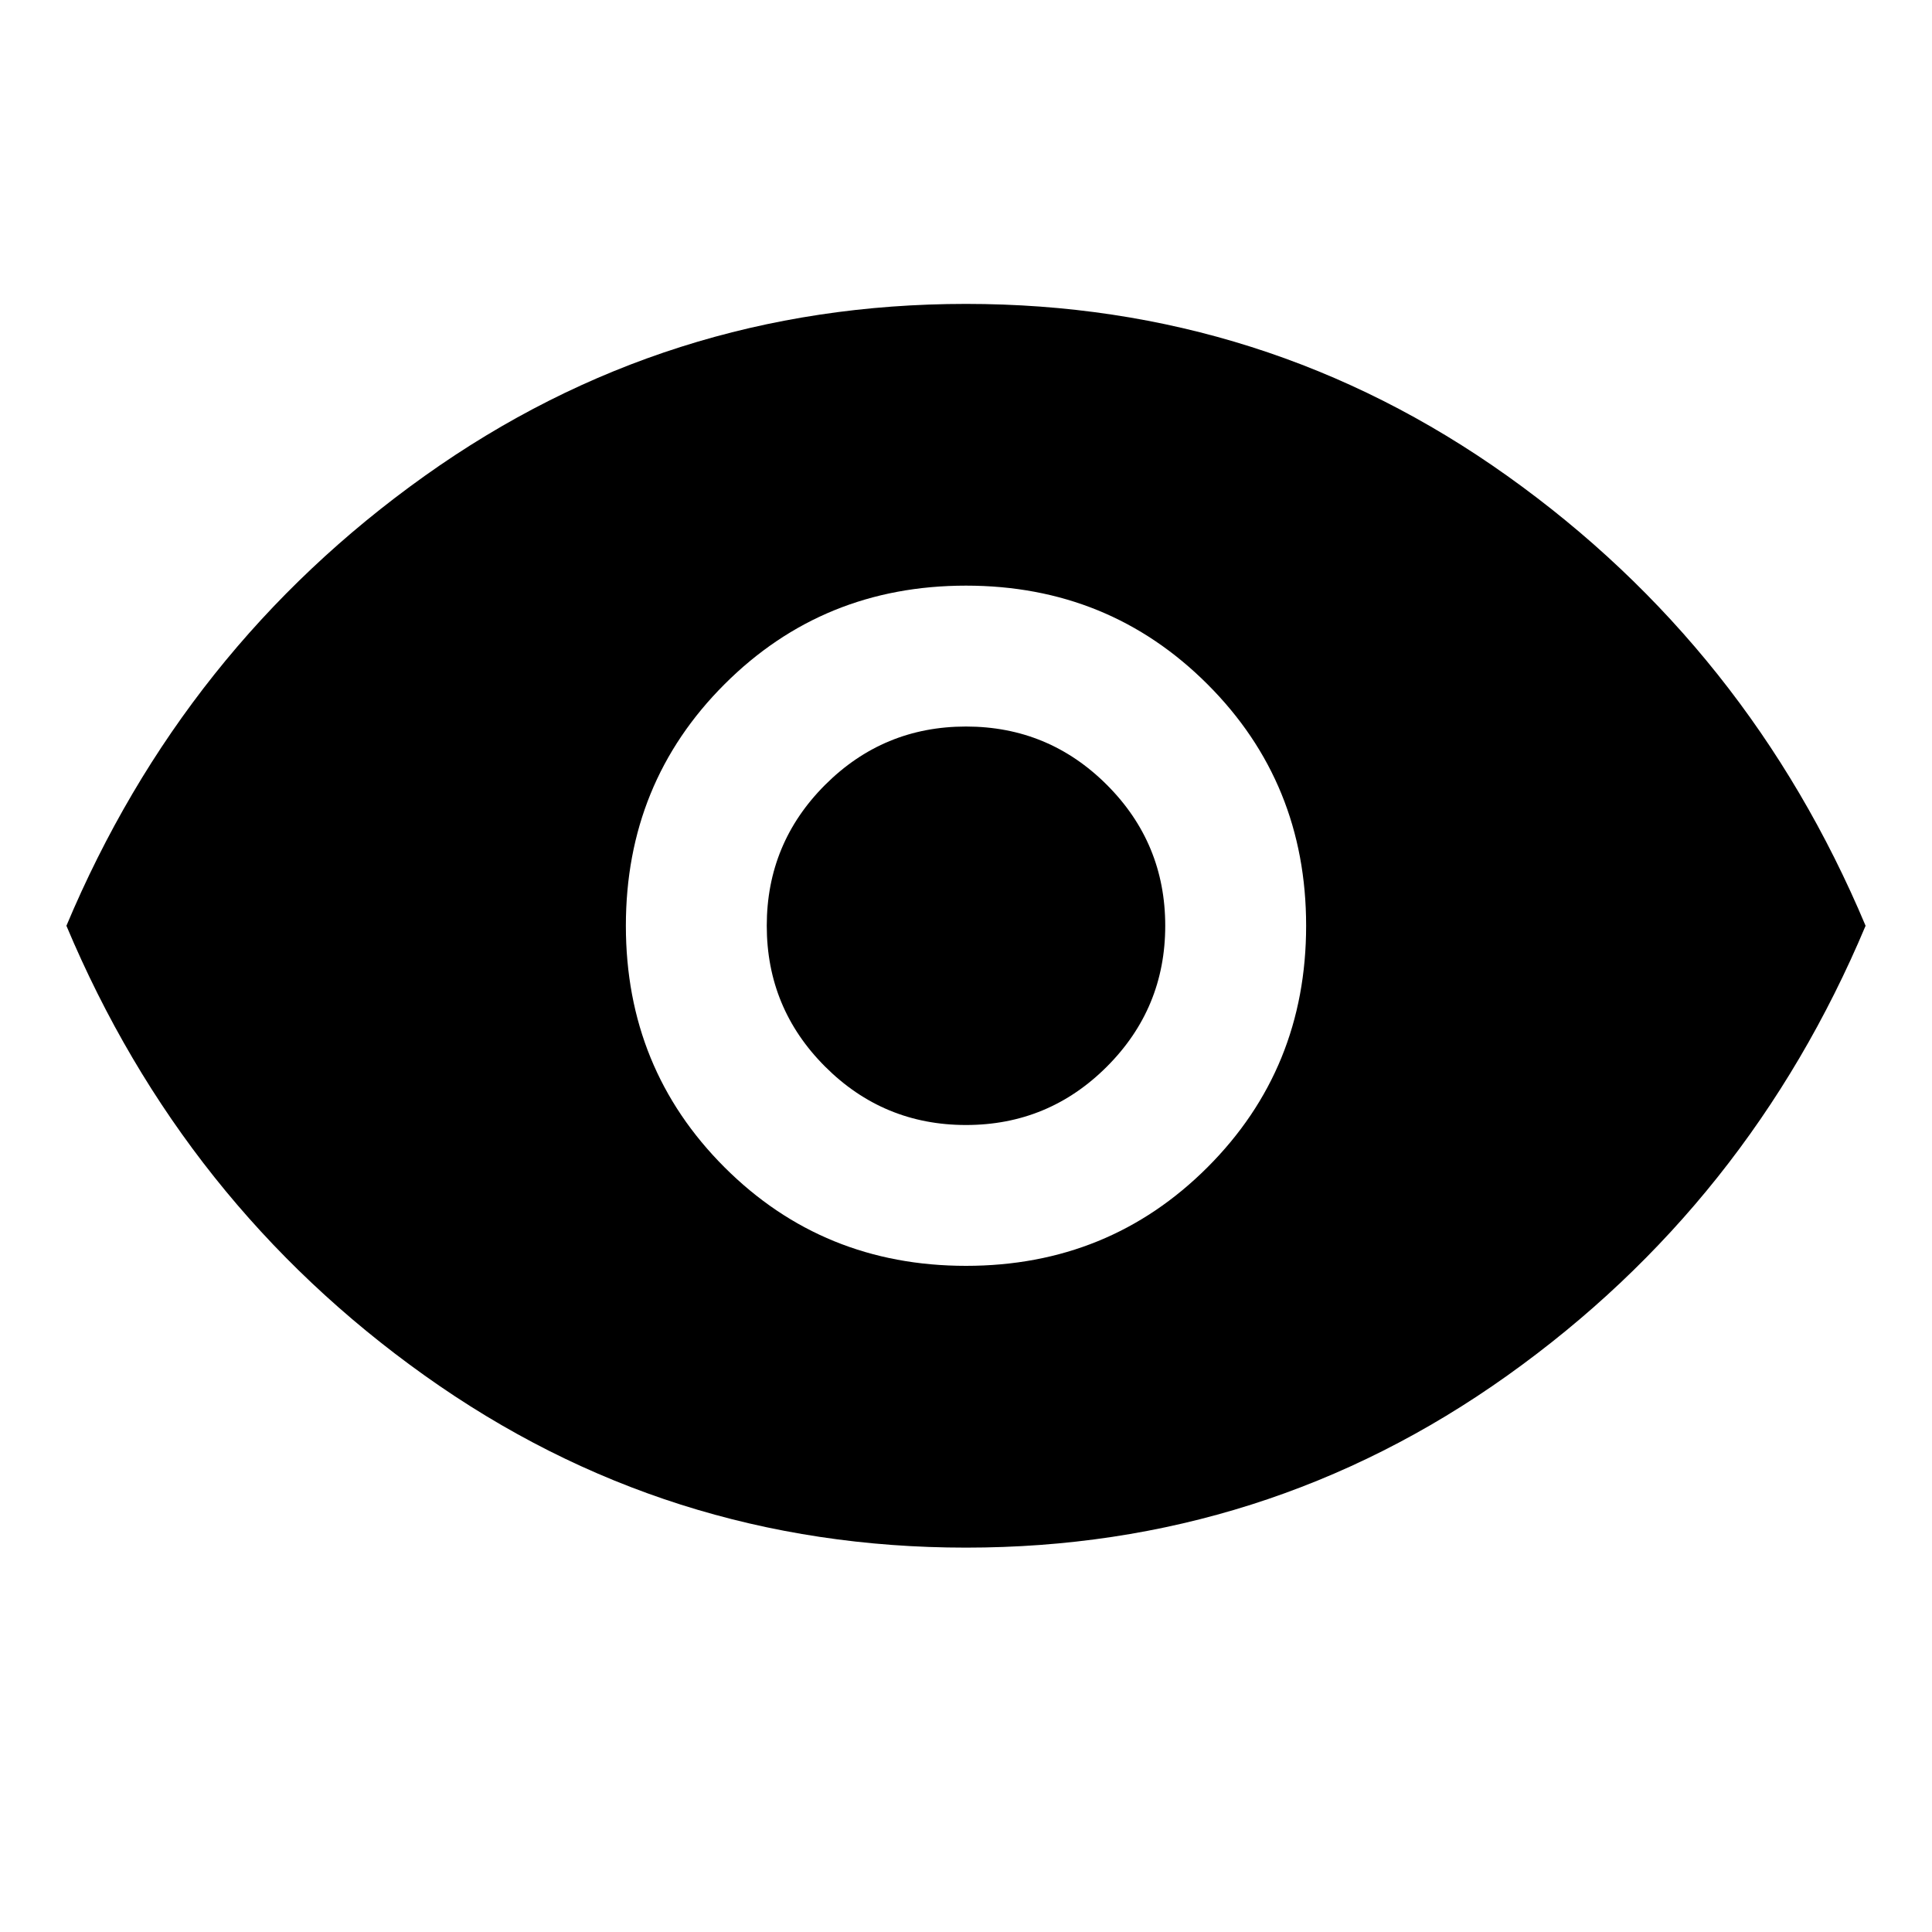 <svg xmlns="http://www.w3.org/2000/svg" height="40" width="40"><path d="M20 26.208Q22.958 26.208 25 24.167Q27.042 22.125 27.042 19.167Q27.042 16.208 25 14.167Q22.958 12.125 20 12.125Q17.042 12.125 15 14.167Q12.958 16.208 12.958 19.167Q12.958 22.125 15 24.167Q17.042 26.208 20 26.208ZM20 23.292Q18.292 23.292 17.083 22.083Q15.875 20.875 15.875 19.167Q15.875 17.458 17.083 16.25Q18.292 15.042 20 15.042Q21.708 15.042 22.917 16.25Q24.125 17.458 24.125 19.167Q24.125 20.875 22.917 22.083Q21.708 23.292 20 23.292ZM20 32.042Q13.792 32.042 8.792 28.479Q3.792 24.917 1.375 19.167Q3.792 13.417 8.792 9.854Q13.792 6.292 20 6.292Q26.208 6.292 31.208 9.854Q36.208 13.417 38.625 19.167Q36.208 24.917 31.208 28.479Q26.208 32.042 20 32.042Z"/></svg>